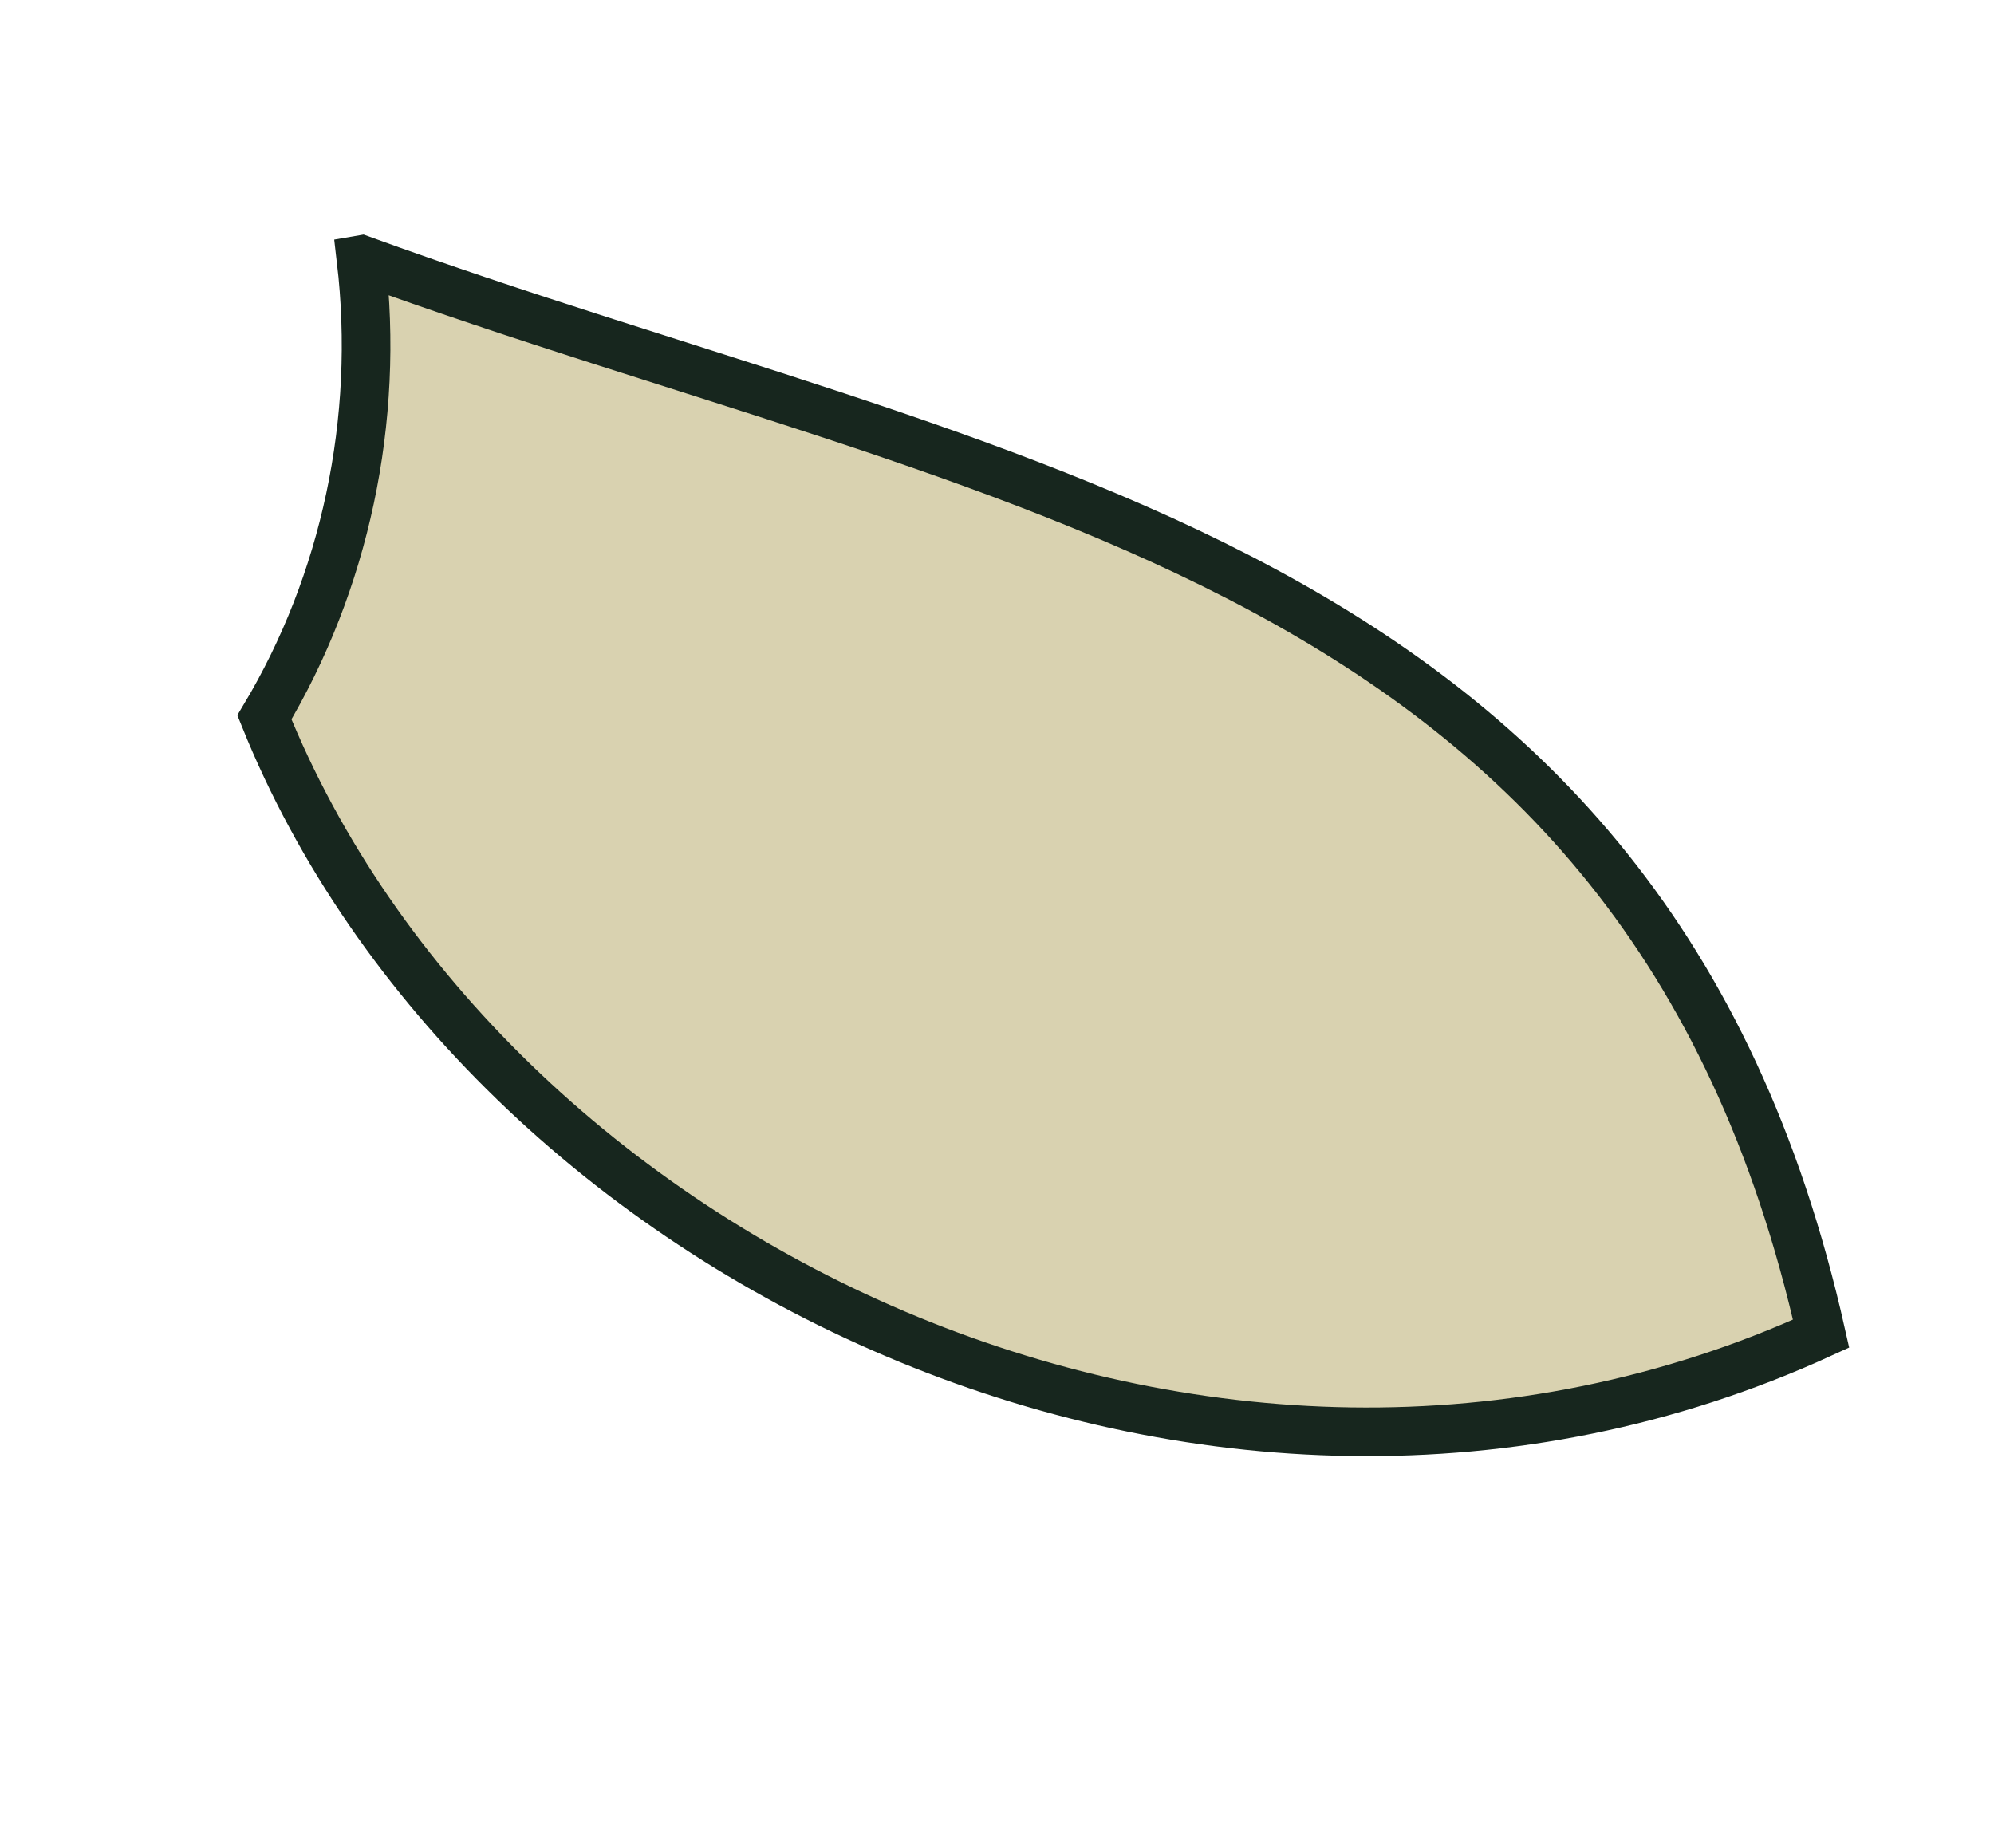 <svg width="41" height="38" viewBox="0 0 41 38" fill="none" xmlns="http://www.w3.org/2000/svg">
<path d="M7.43 5.339C20.498 10.095 33.837 11.356 37.445 27.423C24.88 33.177 9.929 25.907 5.437 14.75C7.093 11.986 7.813 8.643 7.424 5.34L7.43 5.339Z" fill="#D9D2B0" stroke="#17261E" stroke-miterlimit="10"/>
</svg>
